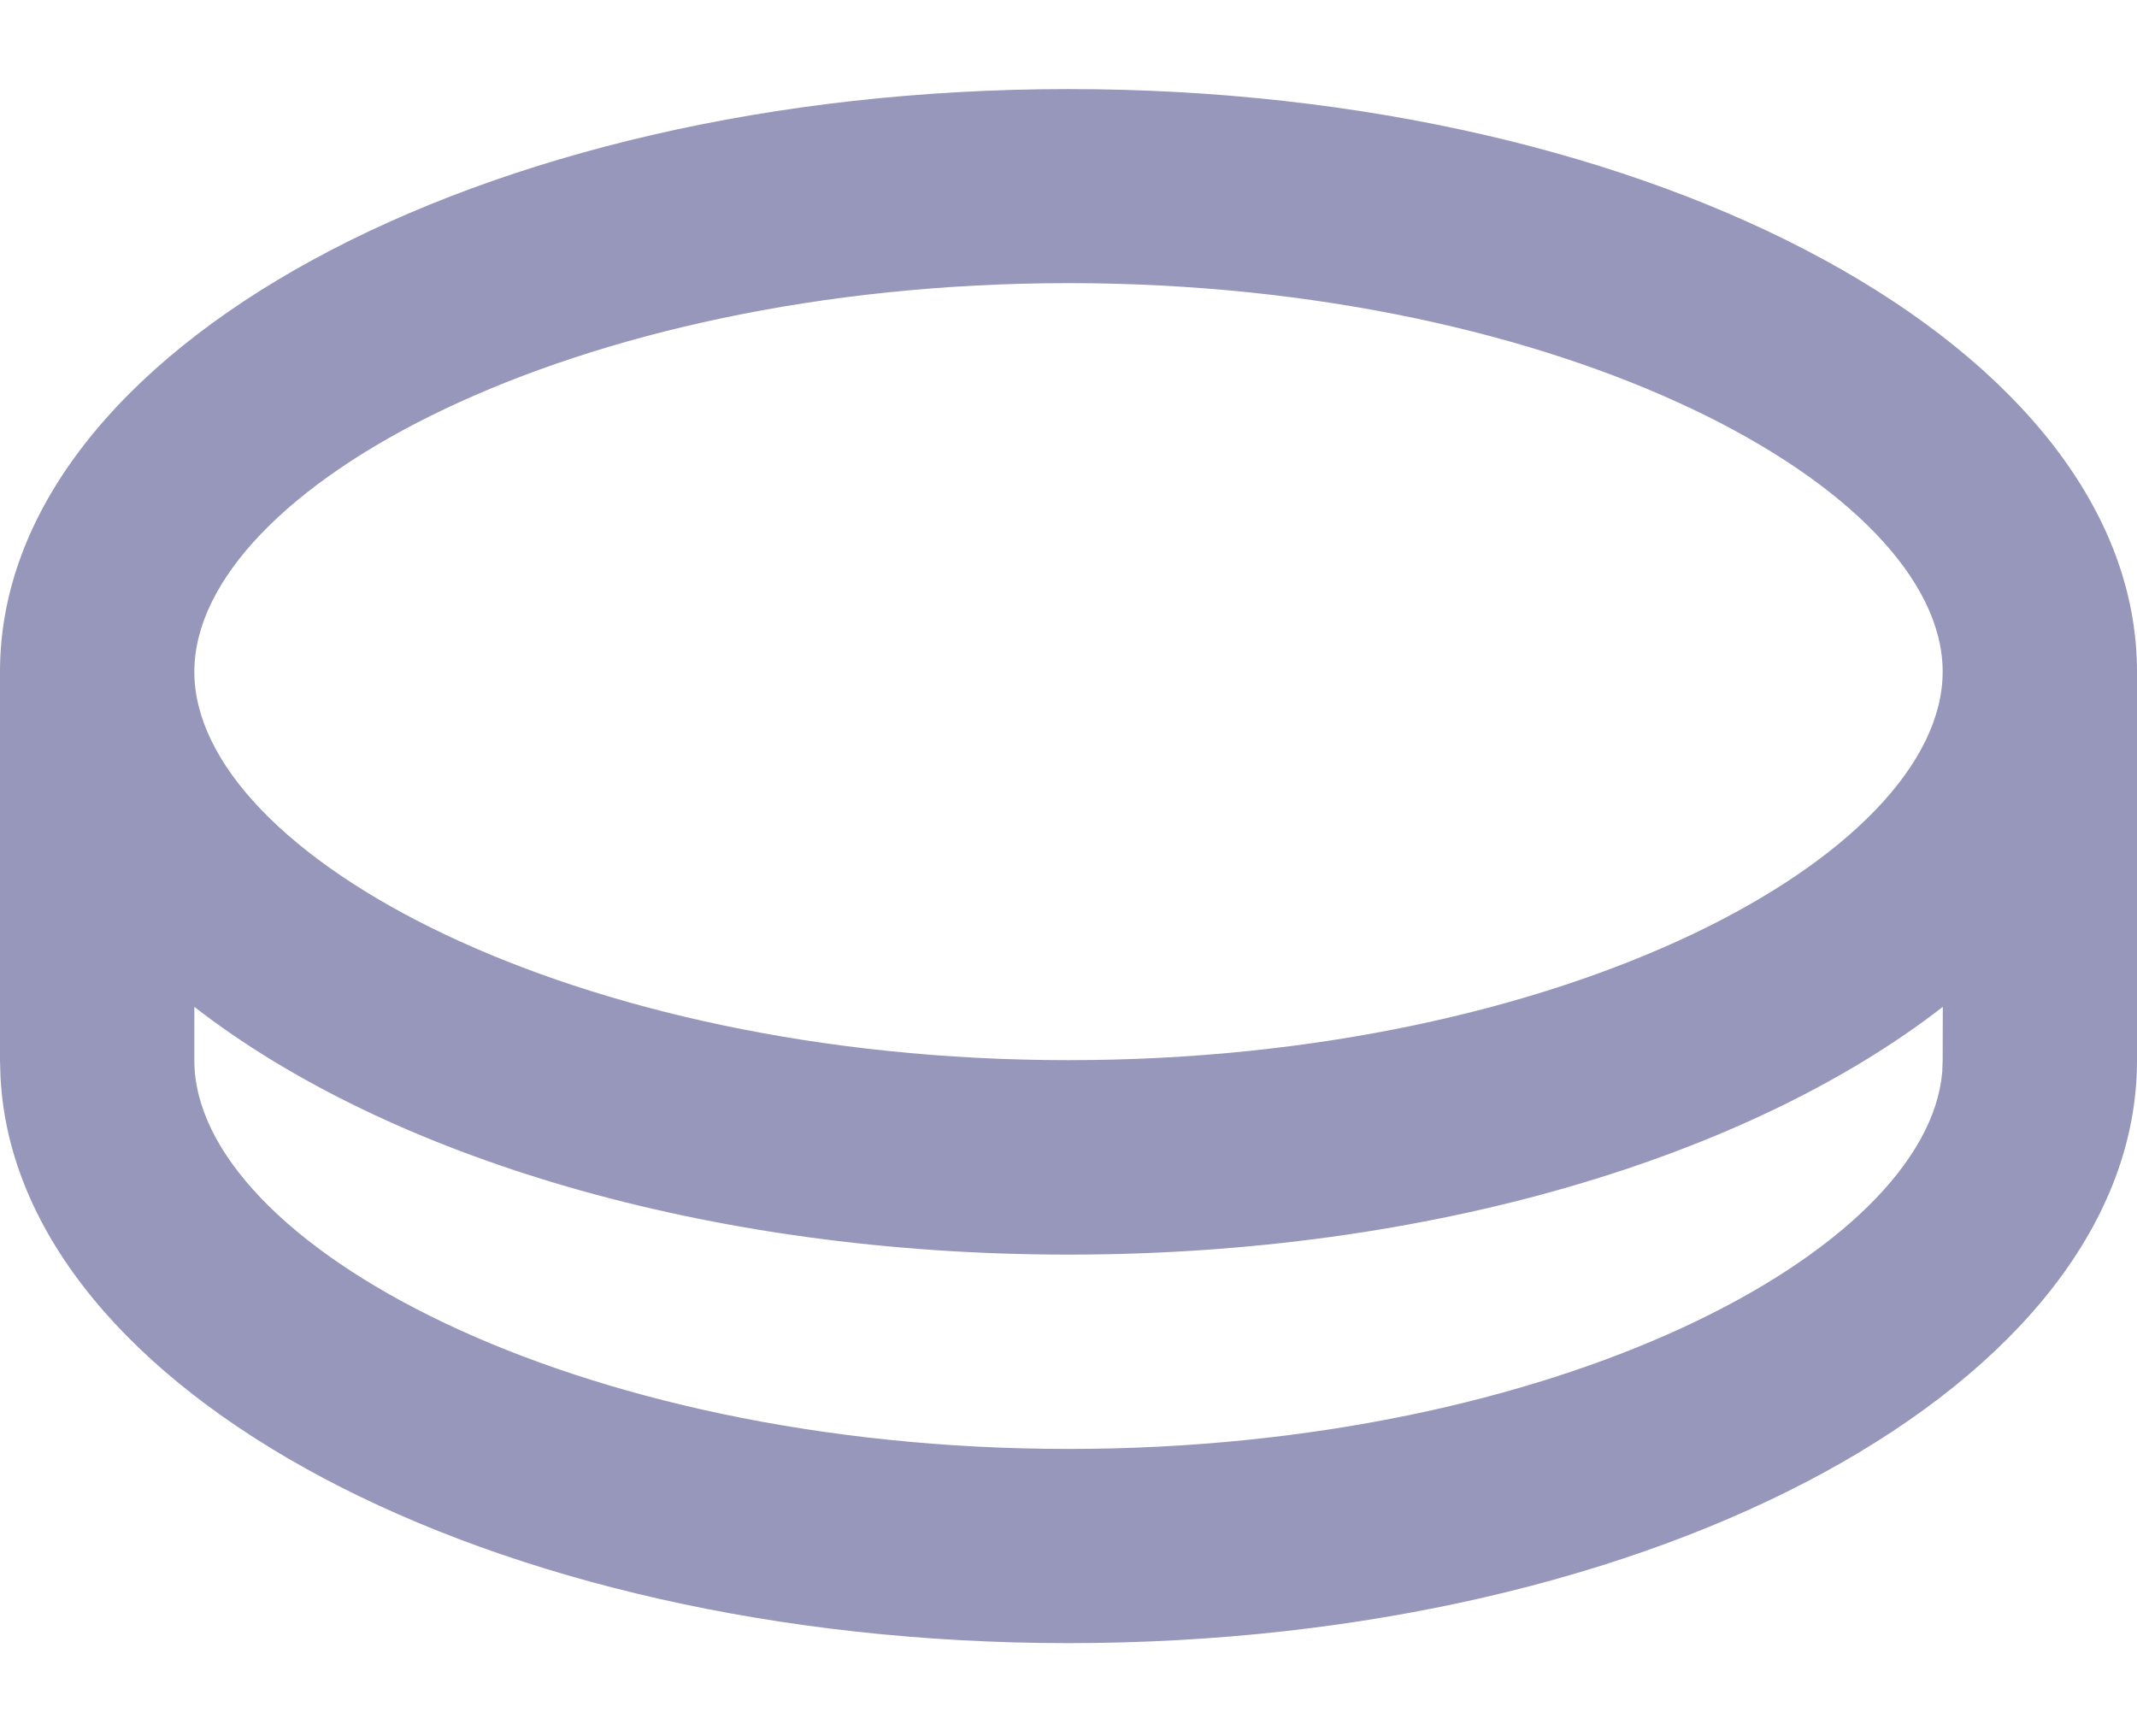 <svg width="16" height="13" xmlns="http://www.w3.org/2000/svg"><path d="M8 .667c4.418 0 8 1.953 8 4.363v2.91c0 2.41-3.582 4.363-8 4.363-4.34 0-7.872-1.884-7.996-4.235L0 7.94V5.03C0 2.62 3.582.667 8 .667zm0 8.727c-2.705 0-5.098-.732-6.545-1.855v.4c0 1.37 2.824 2.91 6.545 2.91 3.644 0 6.428-1.477 6.542-2.824l.003-.086.001-.4C13.1 8.661 10.706 9.394 8 9.394zM8 2.12c-3.721 0-6.545 1.54-6.545 2.91 0 1.368 2.824 2.908 6.545 2.908s6.545-1.54 6.545-2.909c0-1.368-2.824-2.909-6.545-2.909z" fill="#9796BB"/></svg>